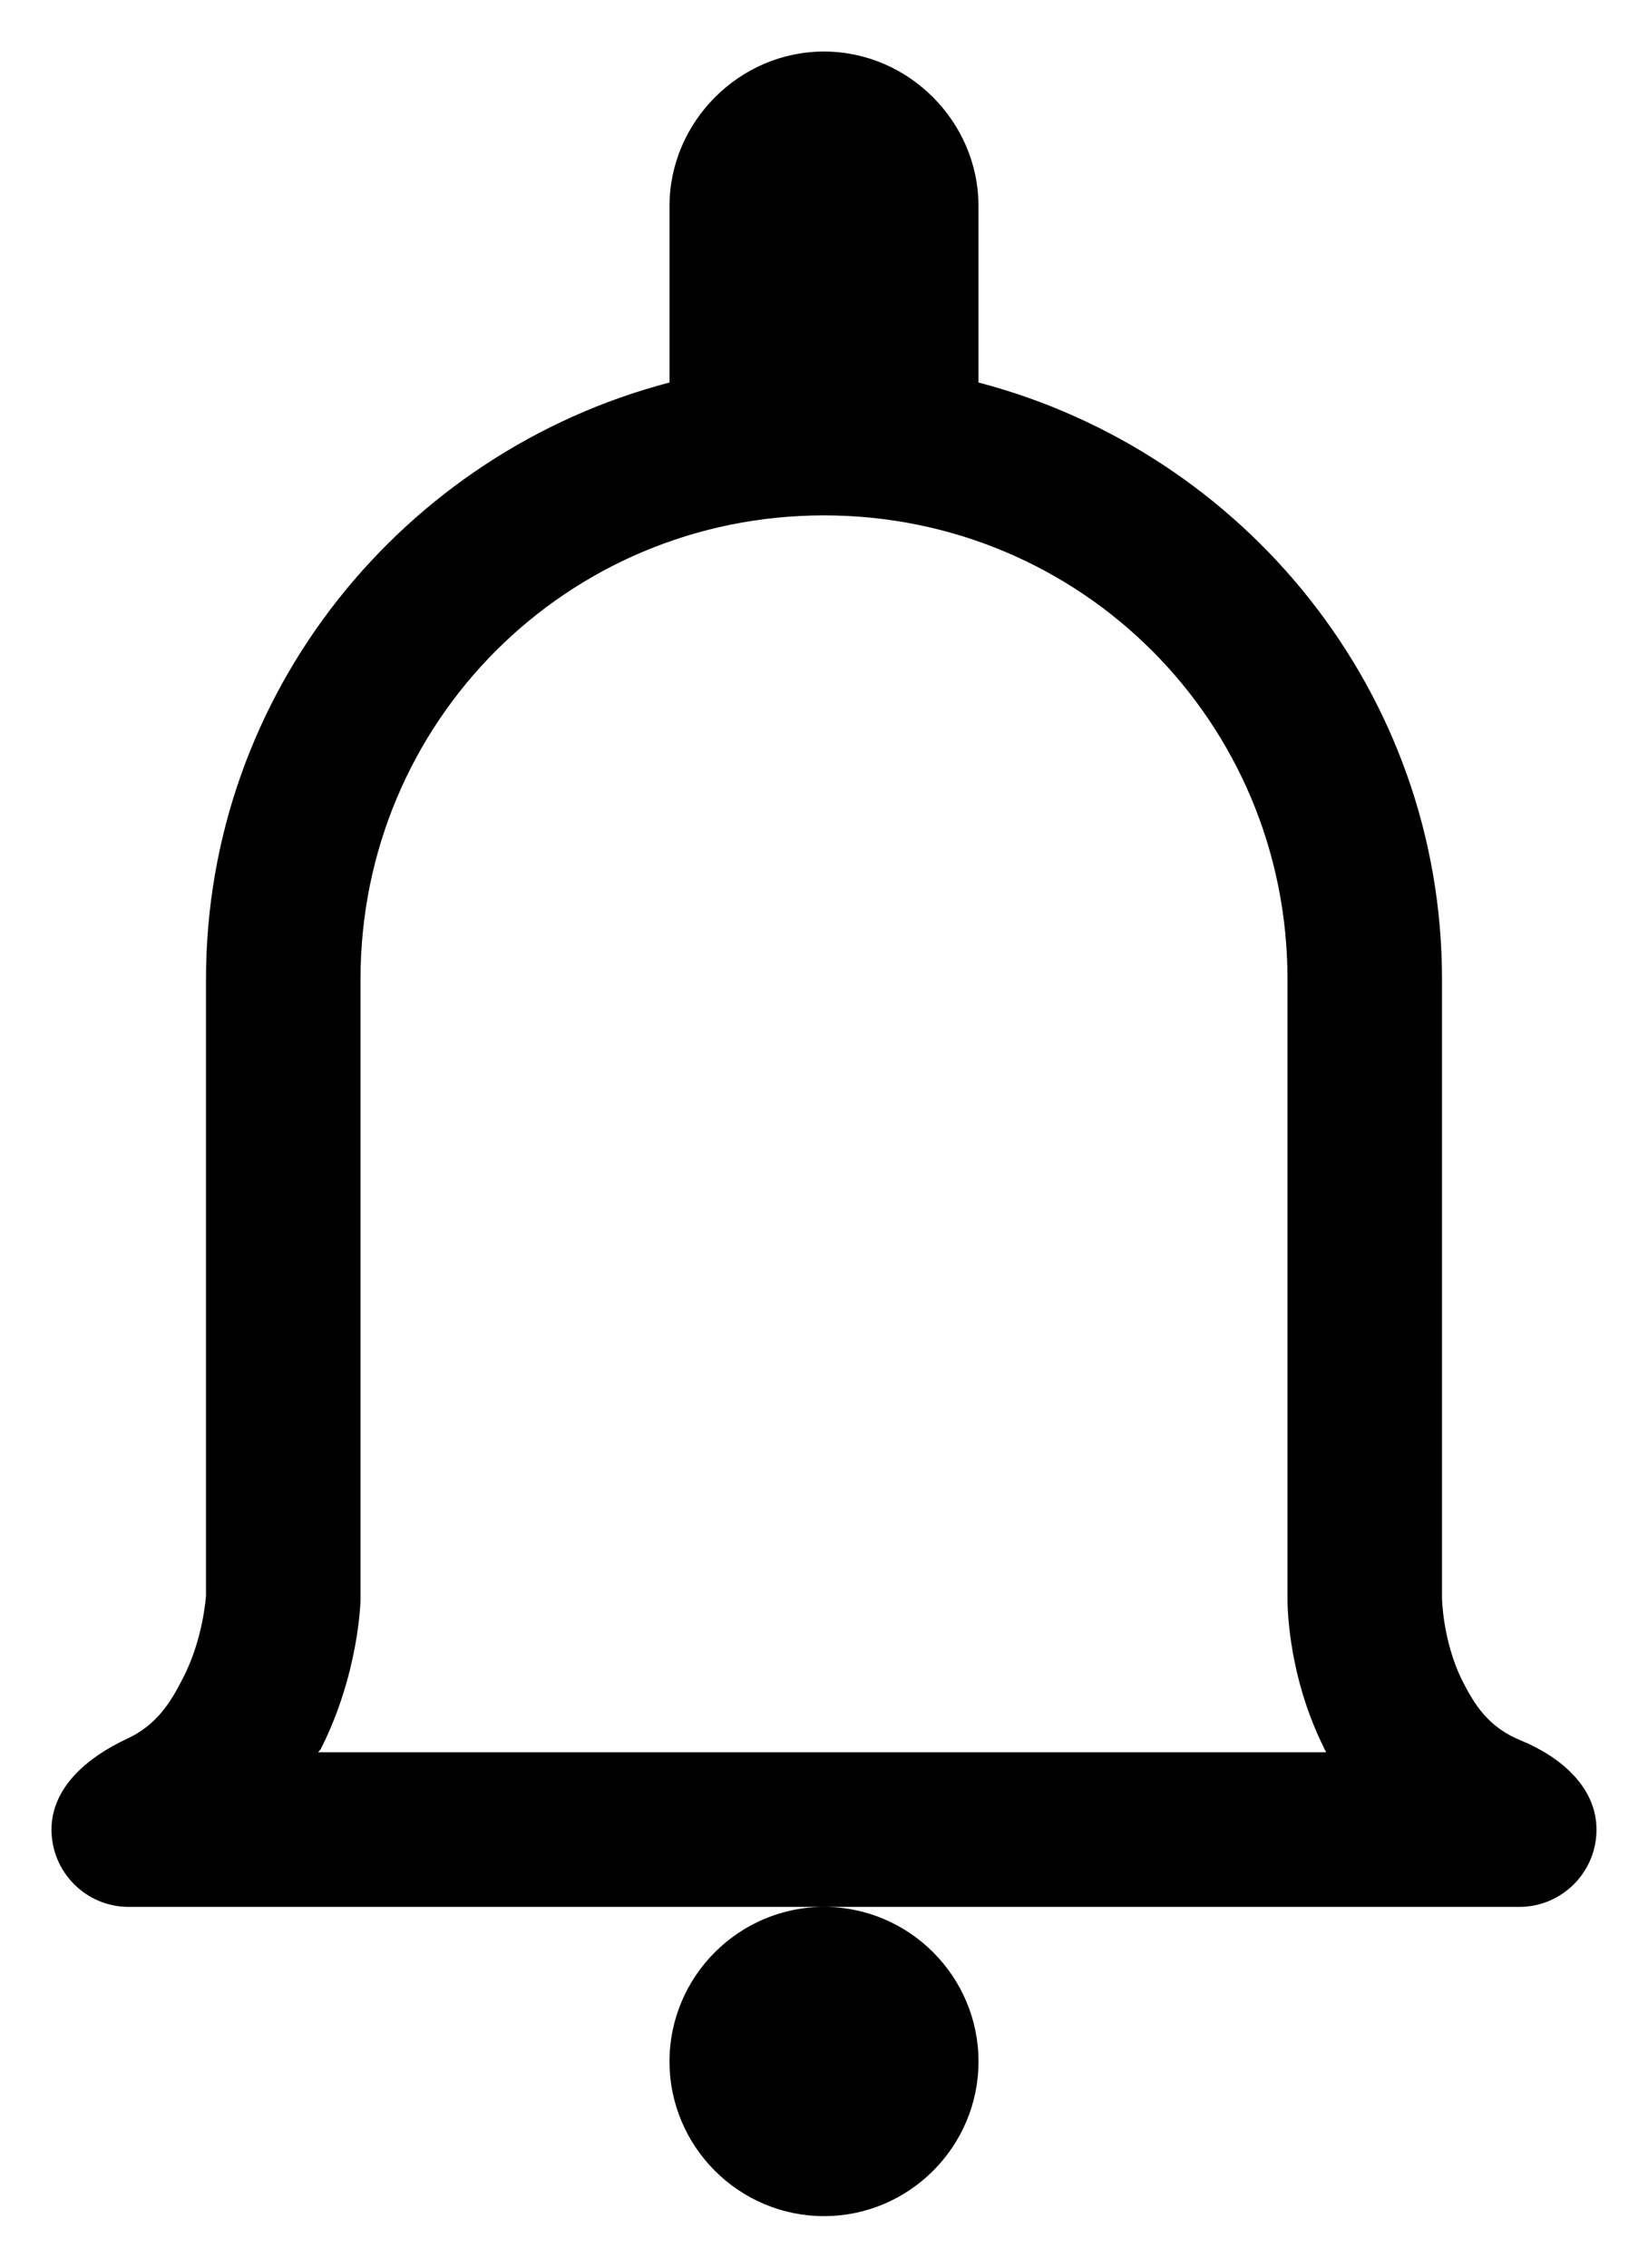 <svg width="16" height="22" viewBox="0 0 16 22" fill="none" xmlns="http://www.w3.org/2000/svg">
<path d="M8 0.5C7.18 0.5 6.5 1.18 6.5 2V3.711C3.922 4.385 2 6.717 2 9.5V15.477C2 15.477 1.977 15.893 1.777 16.279C1.655 16.521 1.517 16.738 1.233 16.869C0.857 17.044 0.5 17.336 0.5 17.75C0.5 18.164 0.836 18.5 1.25 18.5H14.75C15.164 18.5 15.5 18.164 15.5 17.75C15.5 17.336 15.147 17.041 14.763 16.884C14.449 16.756 14.313 16.536 14.193 16.297C14.006 15.916 14 15.506 14 15.506V9.5C14 6.717 12.078 4.385 9.5 3.711V2C9.5 1.18 8.82 0.5 8 0.5ZM8 18.5C7.174 18.5 6.5 19.174 6.5 20C6.5 20.826 7.174 21.5 8 21.5C8.826 21.5 9.5 20.826 9.5 20C9.5 19.174 8.826 18.5 8 18.5ZM8 5C10.496 5 12.5 7.004 12.5 9.5V15.494C12.5 15.494 12.482 16.209 12.852 16.953C12.857 16.971 12.869 16.982 12.875 17H3.09C3.096 16.988 3.107 16.977 3.113 16.971C3.488 16.232 3.5 15.523 3.5 15.523V9.5C3.5 7.004 5.504 5 8 5Z" fill="black"/>
</svg>
